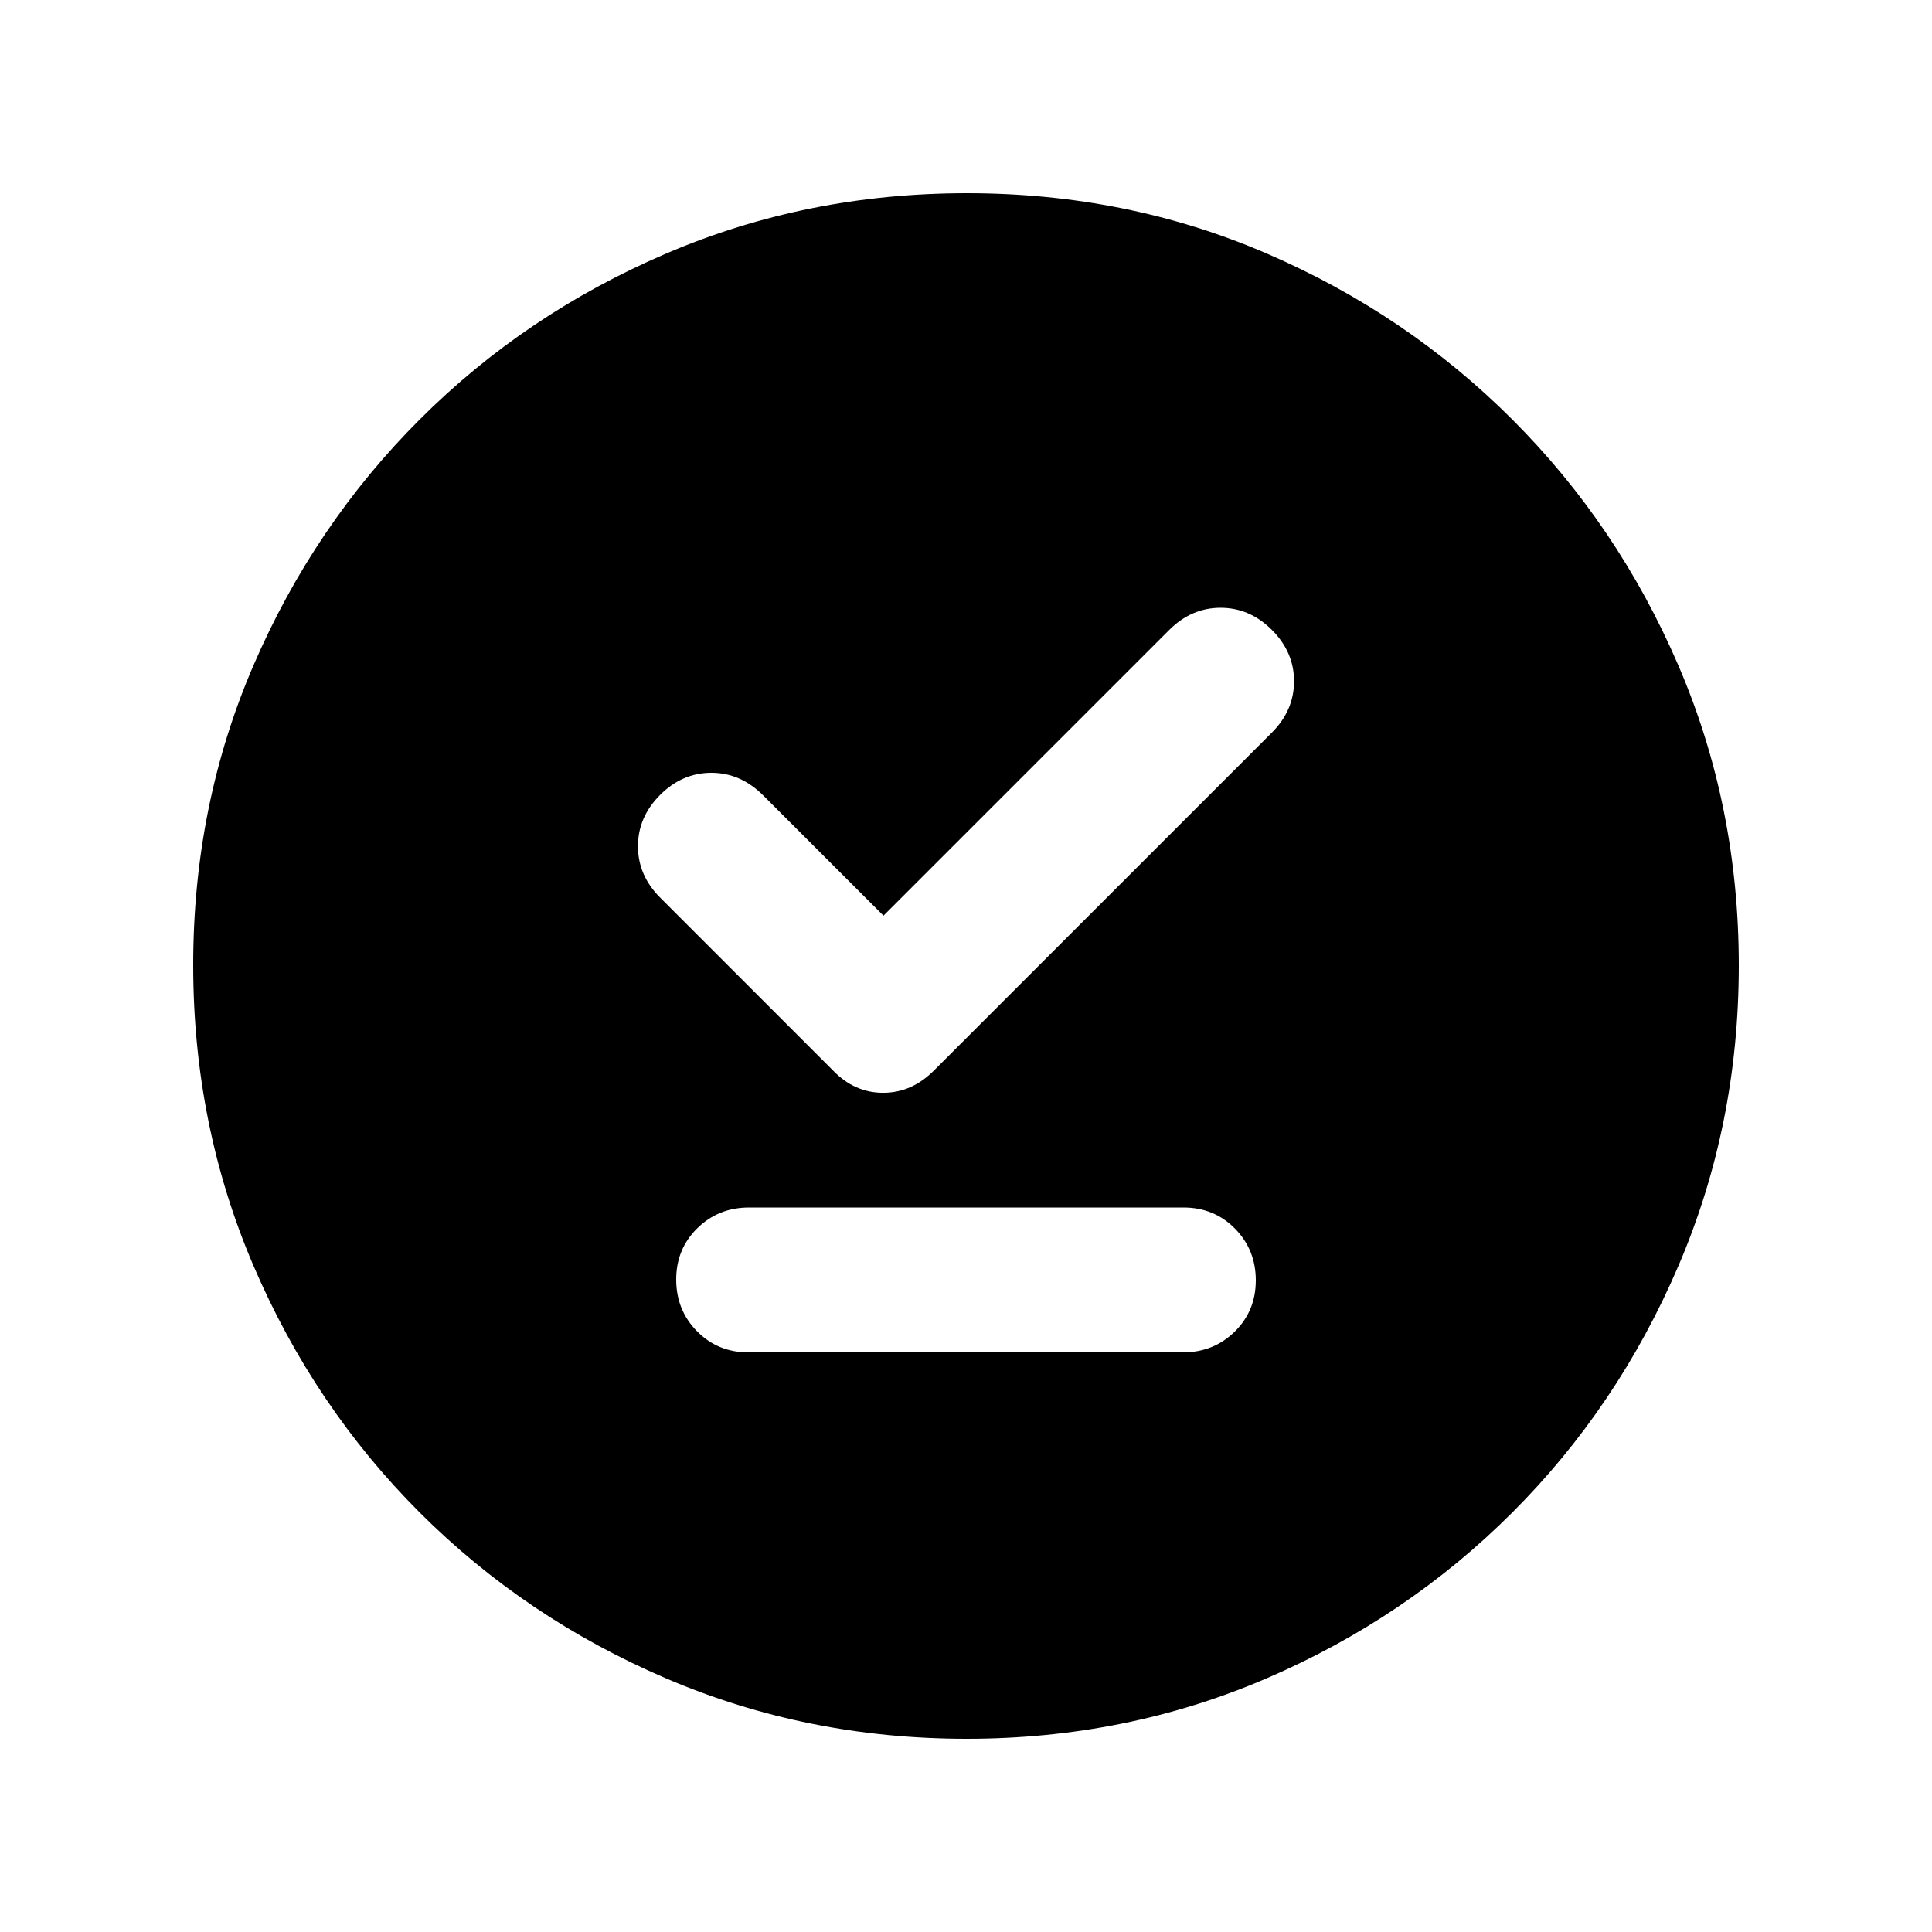 <svg xmlns="http://www.w3.org/2000/svg" height="20" viewBox="0 -960 960 960" width="20"><path d="M371.96-288h215.76q15.28 0 25.78-10.29 10.5-10.29 10.5-25.5t-10.34-25.71Q603.32-360 588.04-360H372.28q-15.28 0-25.78 10.29-10.5 10.29-10.5 25.5t10.34 25.71q10.34 10.5 25.62 10.5ZM439-505l-59.68-59.68Q368-576 353.5-576T328-565q-11 11-11 25.5t11 25.5l86 86q10.64 11 24.82 11T464-428l168-168q11-11 11-25.5T632-647q-11-11-25.5-11t-25.57 11.07L439-505Zm41.28 409Q401-96 331-126t-122.5-82.5Q156-261 126-330.96t-30-149.5Q96-560 126-629.5q30-69.5 82.5-122T330.96-834q69.96-30 149.5-30t149.04 30q69.5 30 122 82.5T834-629.28q30 69.73 30 149Q864-401 834-331t-82.5 122.5Q699-156 629.28-126q-69.73 30-149 30Z"/></svg>